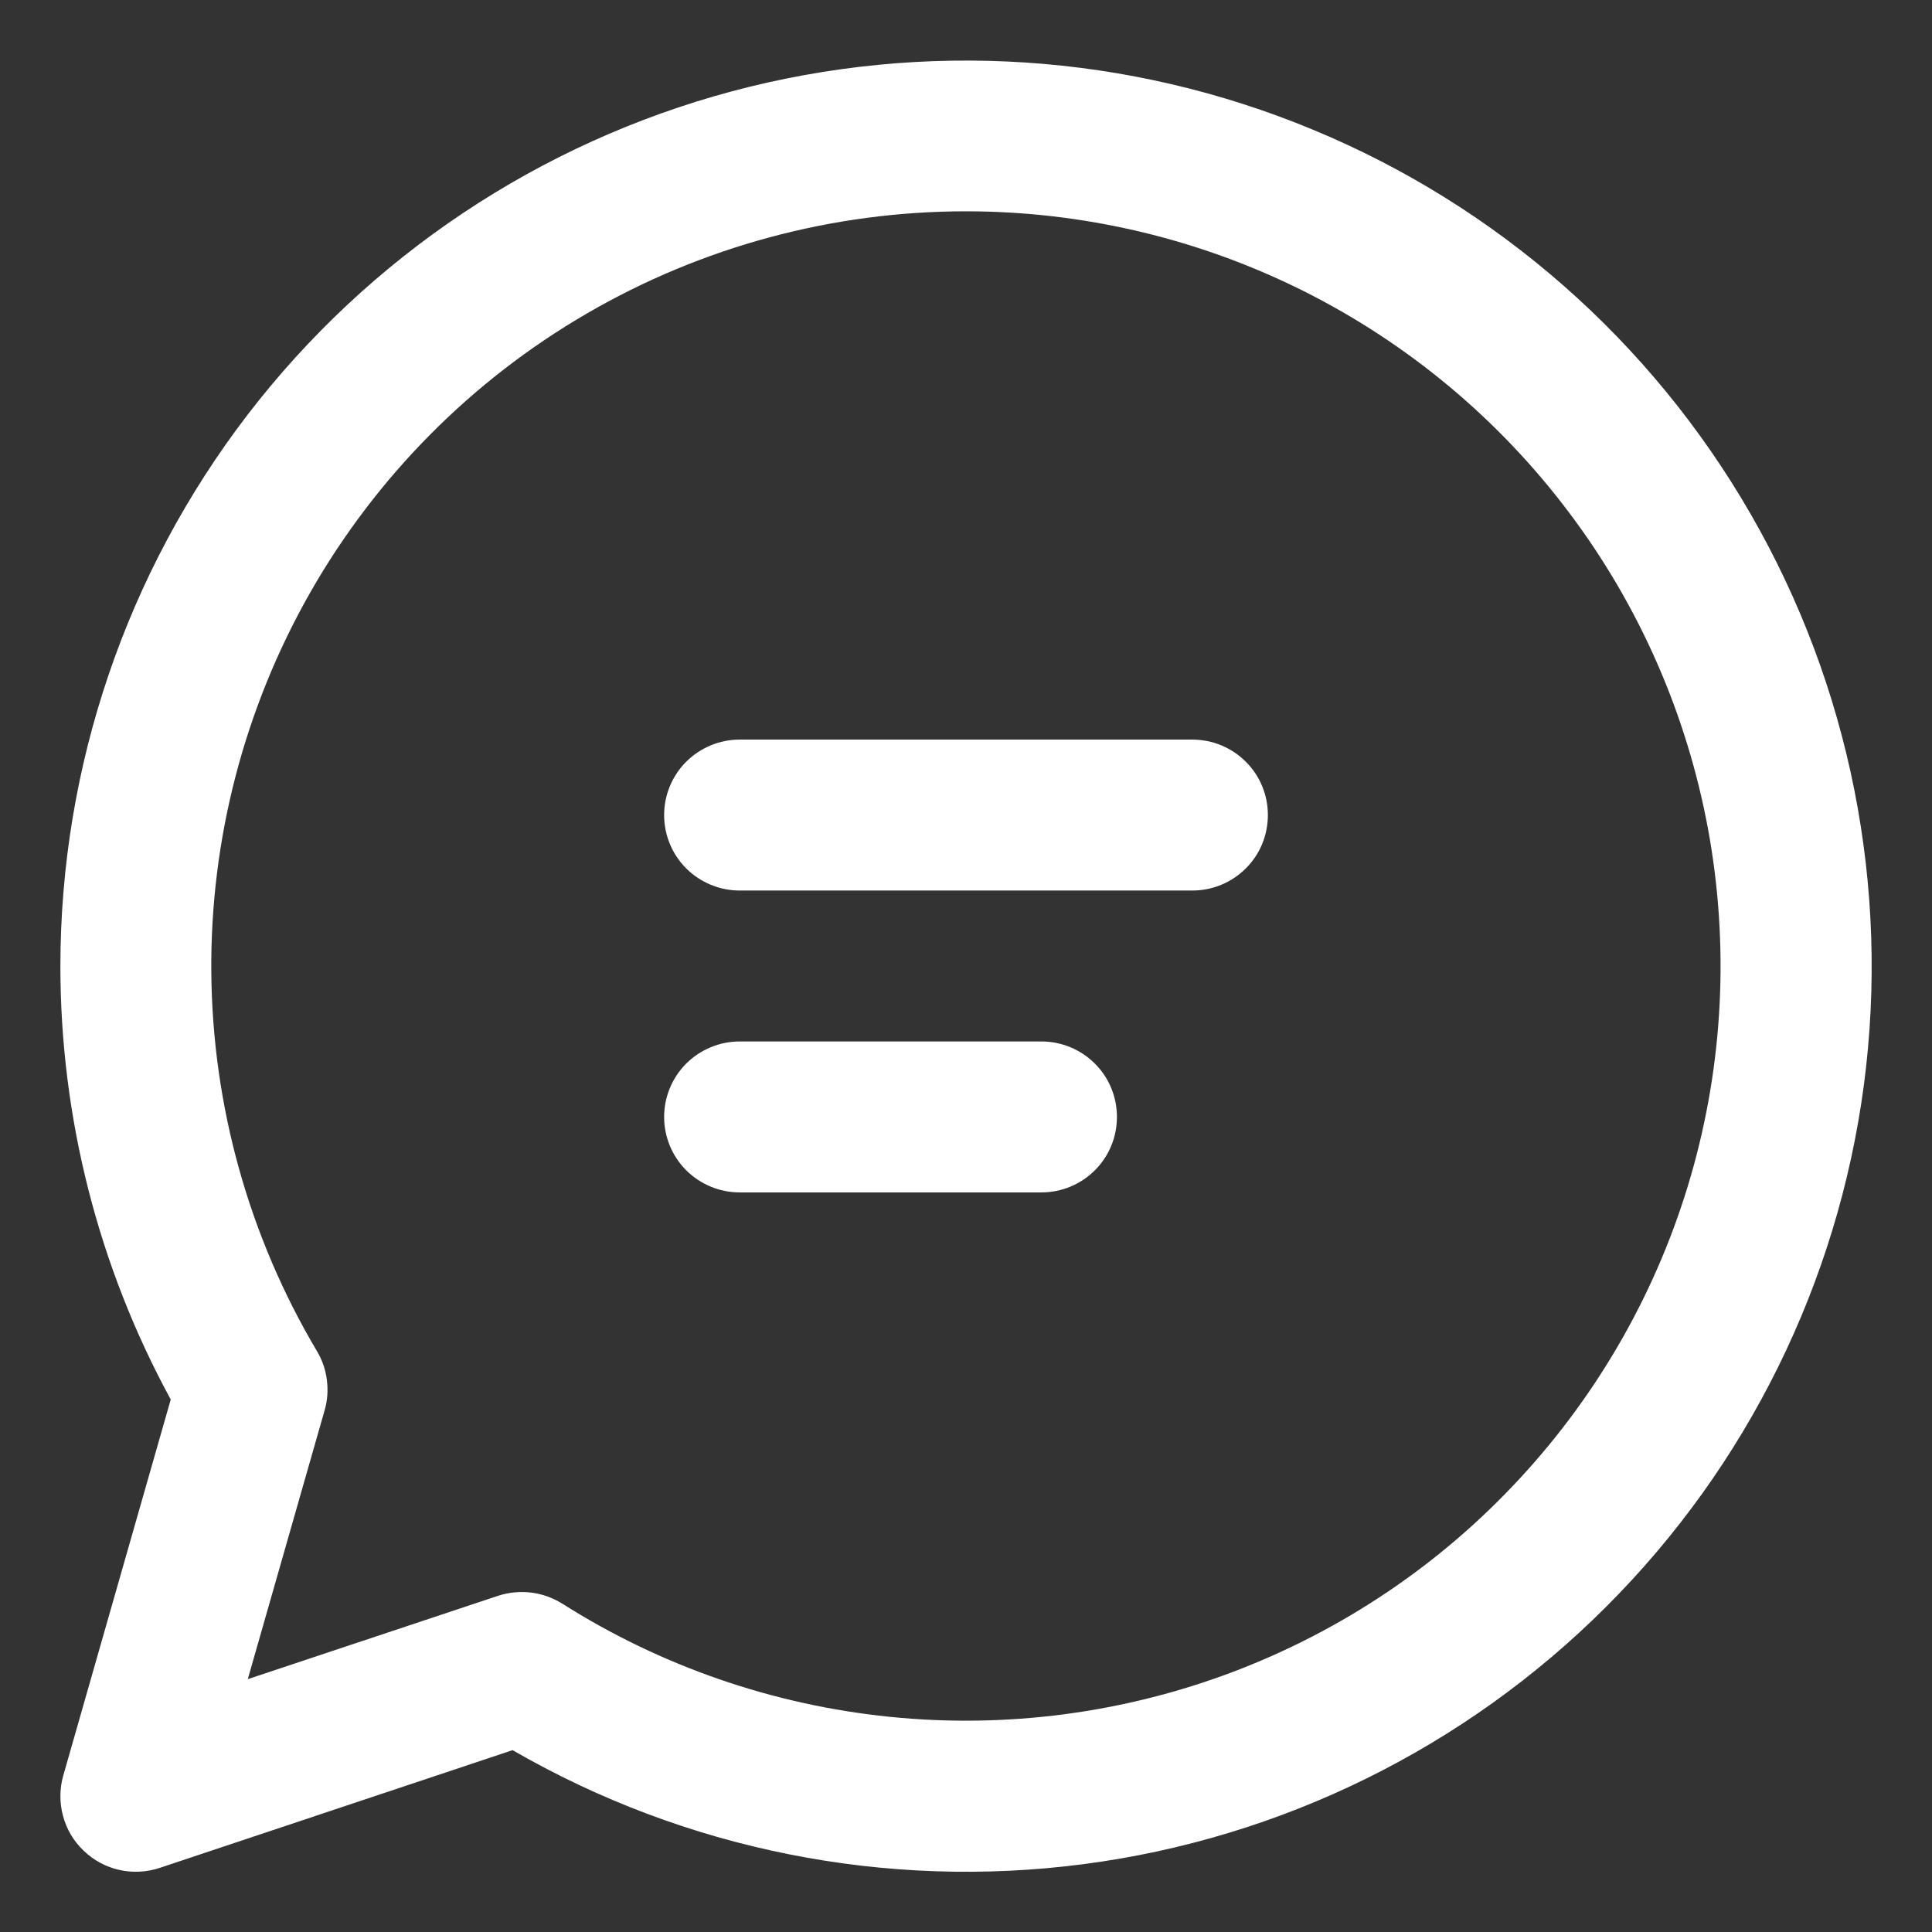 <svg width="16" height="16" viewBox="0 0 16 16" fill="none" xmlns="http://www.w3.org/2000/svg">
<rect x="0" y="0" width="16" height="16" fill="#333333" stroke="none"/>
<path d="M5.5 6.75C5.5 6.584 5.566 6.425 5.683 6.308C5.801 6.191 5.96 6.125 6.125 6.125H9.875C10.041 6.125 10.2 6.191 10.317 6.308C10.435 6.425 10.5 6.584 10.5 6.75C10.5 6.916 10.435 7.075 10.317 7.192C10.2 7.309 10.041 7.375 9.875 7.375H6.125C5.96 7.375 5.801 7.309 5.683 7.192C5.566 7.075 5.5 6.916 5.5 6.75ZM6.125 8.625C5.96 8.625 5.801 8.691 5.683 8.808C5.566 8.925 5.5 9.084 5.5 9.25C5.5 9.416 5.566 9.575 5.683 9.692C5.801 9.809 5.96 9.875 6.125 9.875H8.625C8.791 9.875 8.95 9.809 9.067 9.692C9.185 9.575 9.25 9.416 9.25 9.25C9.25 9.084 9.185 8.925 9.067 8.808C8.95 8.691 8.791 8.625 8.625 8.625H6.125ZM0.5 8C0.501 6.349 1.046 4.744 2.051 3.434C3.057 2.124 4.467 1.183 6.062 0.756C7.657 0.33 9.348 0.441 10.873 1.074C12.399 1.706 13.672 2.824 14.497 4.255C15.322 5.685 15.652 7.348 15.436 8.985C15.219 10.621 14.469 12.141 13.3 13.308C12.132 14.475 10.611 15.224 8.974 15.438C7.337 15.652 5.675 15.32 4.245 14.494L1.323 15.469C1.215 15.505 1.099 15.511 0.988 15.486C0.877 15.461 0.775 15.406 0.693 15.327C0.61 15.248 0.551 15.149 0.522 15.039C0.492 14.929 0.493 14.813 0.524 14.704L1.414 11.59C0.814 10.489 0.5 9.254 0.5 8ZM8 1.75C6.897 1.75 5.813 2.042 4.859 2.597C3.905 3.151 3.115 3.949 2.569 4.907C2.023 5.866 1.74 6.953 1.75 8.056C1.76 9.16 2.062 10.241 2.625 11.19C2.669 11.263 2.697 11.345 2.707 11.429C2.718 11.514 2.712 11.599 2.688 11.681L2.052 13.906L4.124 13.216C4.212 13.187 4.306 13.178 4.398 13.189C4.49 13.2 4.578 13.232 4.657 13.281C5.476 13.8 6.404 14.12 7.369 14.218C8.333 14.316 9.307 14.188 10.213 13.845C11.12 13.501 11.934 12.952 12.591 12.239C13.249 11.527 13.732 10.672 14.002 9.741C14.272 8.81 14.321 7.829 14.147 6.875C13.972 5.922 13.579 5.022 12.996 4.247C12.414 3.472 11.66 2.843 10.793 2.409C9.926 1.976 8.97 1.75 8 1.75Z" fill="white"/>
</svg>
